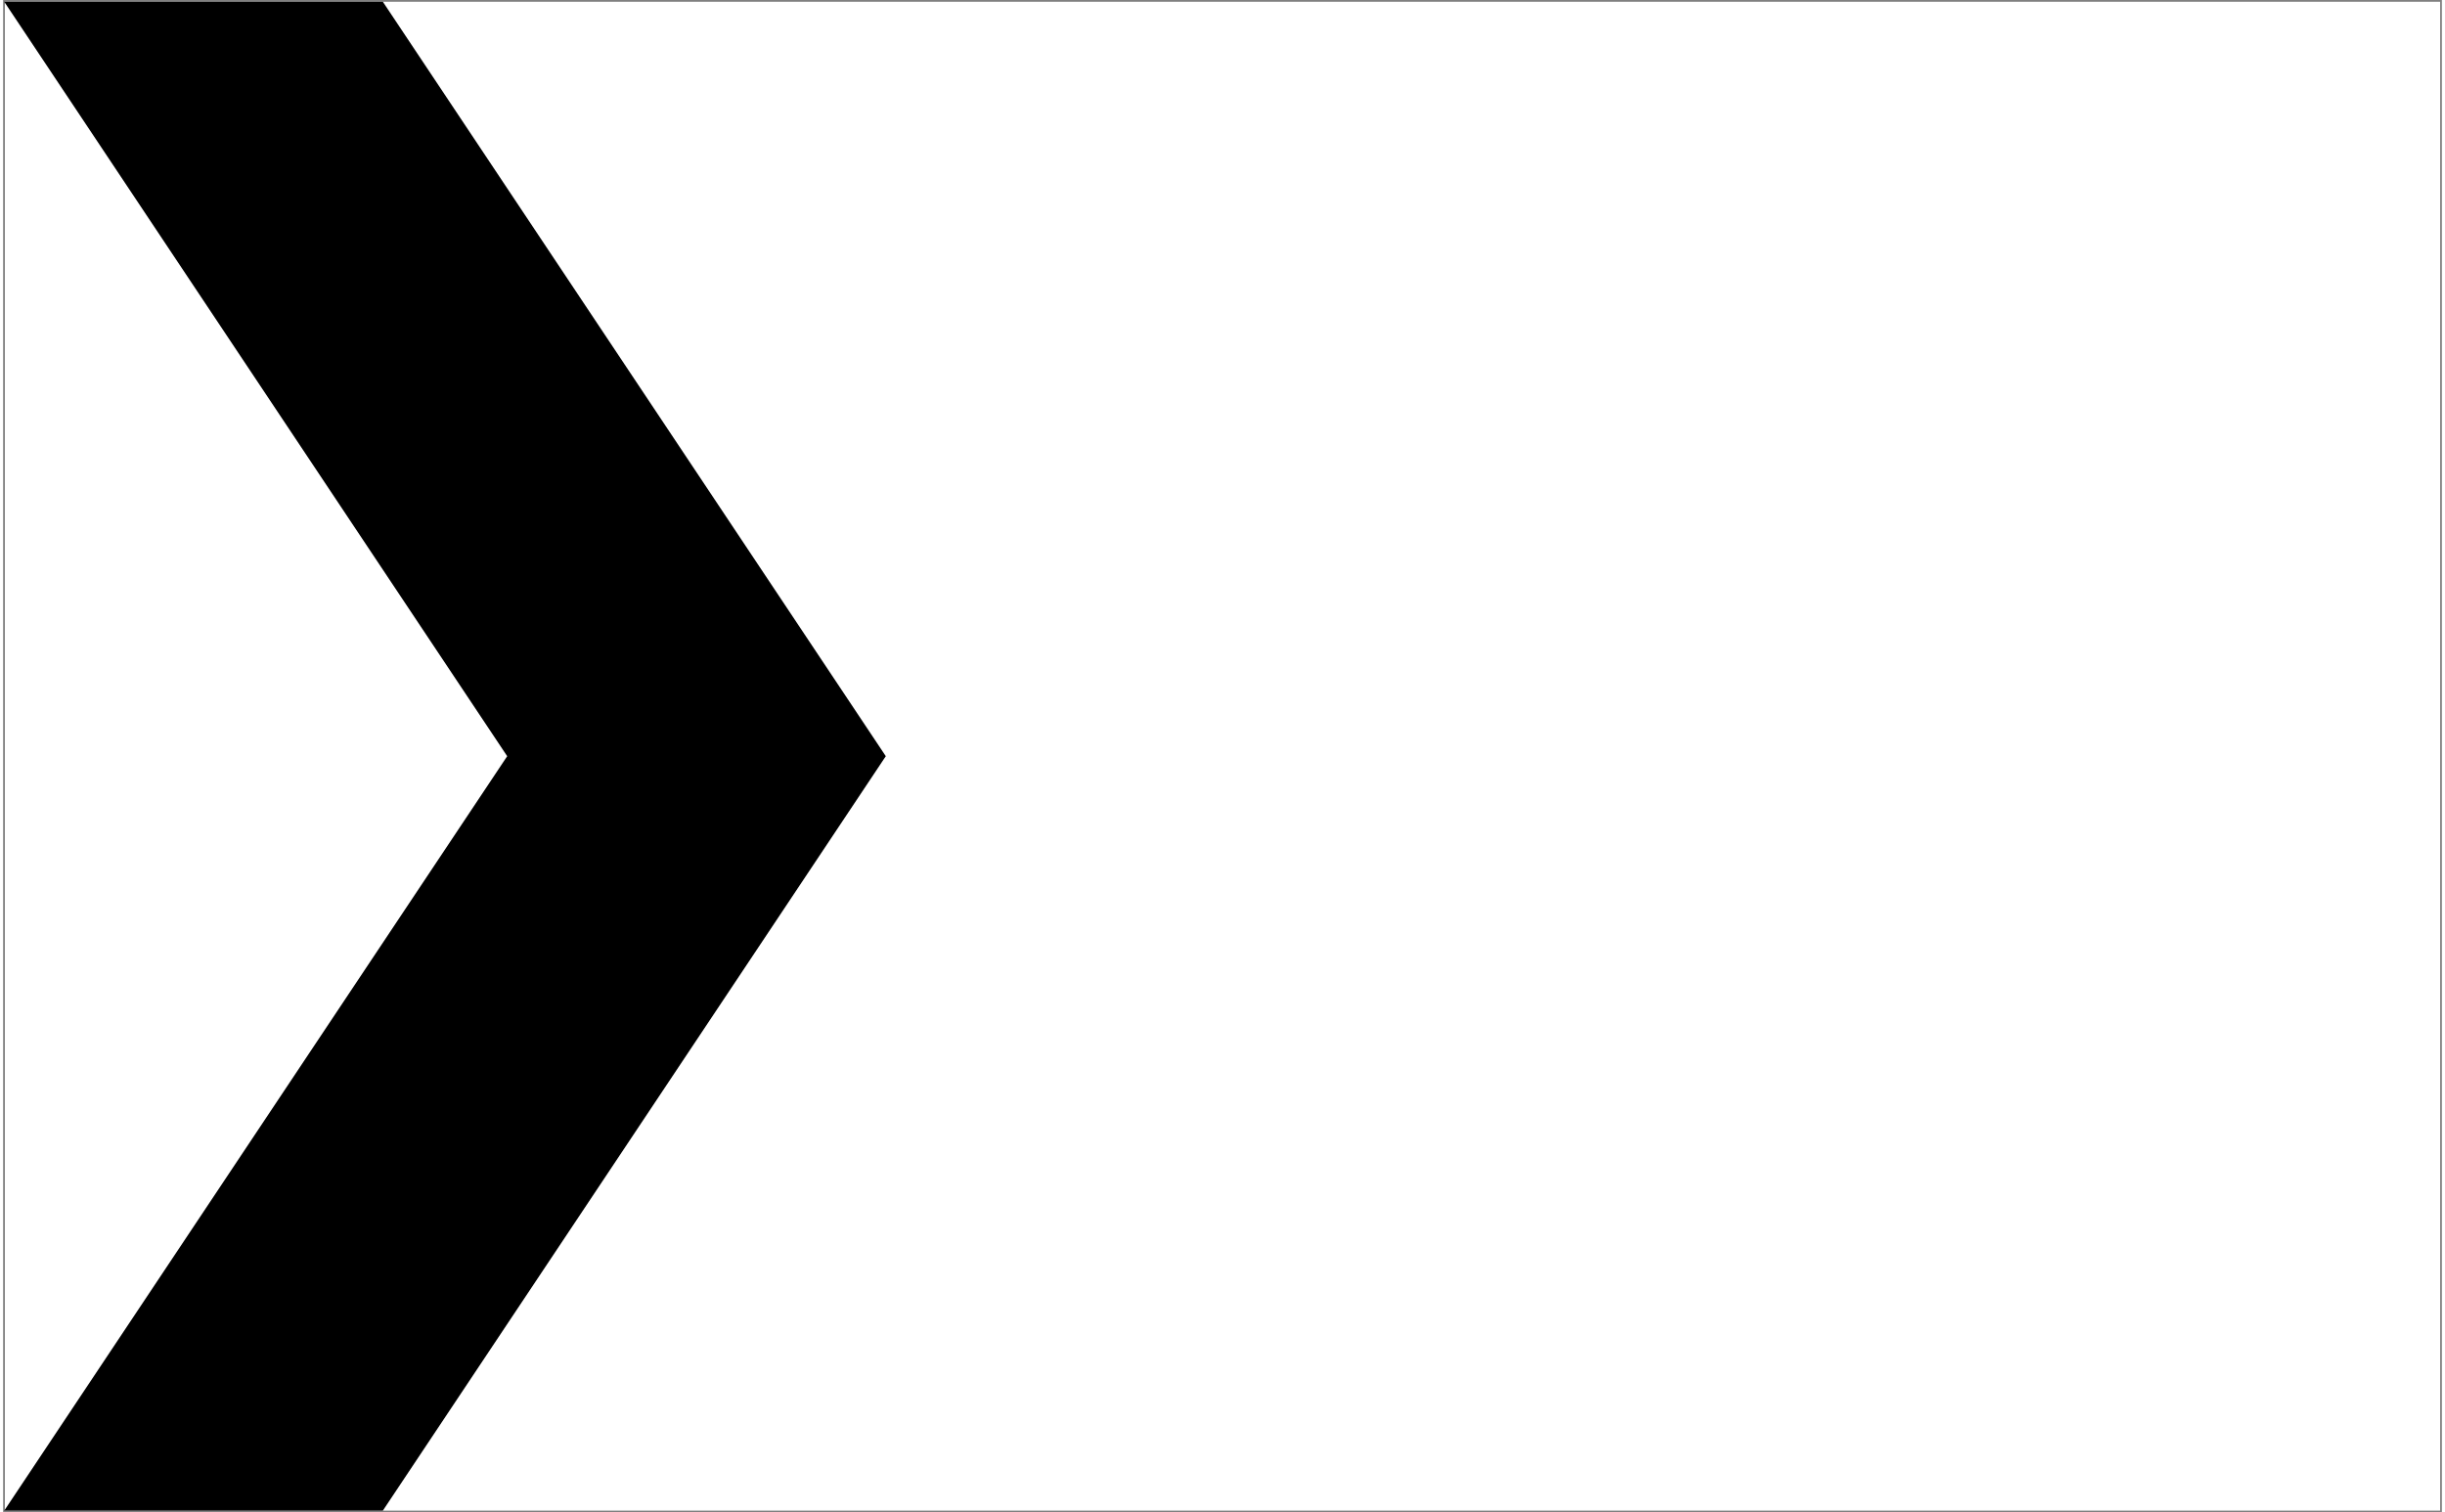<?xml version="1.0" standalone="no"?>
<!DOCTYPE svg PUBLIC "-//W3C//DTD SVG 1.1//EN"
"http://www.w3.org/Graphics/SVG/1.1/DTD/svg11.dtd">
<!-- Creator: fig2dev Version 3.2 Patchlevel 5e -->
<!-- CreationDate: Mon Nov  6 09:28:58 2017 -->
<!-- Magnification: 1.000 -->
<svg	xmlns="http://www.w3.org/2000/svg"
	xmlns:xlink="http://www.w3.org/1999/xlink"
	width="9.7in" height="6.0in"
	viewBox="1188 1188 11649 7224">
<rect x="1188" y="1188" width="11649" height="7224" fill="#808080" stroke="none"/>
<g style="stroke-width:.025in; fill:none">
<!-- Line: box -->
<rect x="1200" y="1200" width="11625" height="7200" rx="0" 
style="stroke:#ffffff;stroke-width:7;
stroke-linejoin:miter; stroke-linecap:butt;
fill:#ffffff;
"/>
<!-- Line -->
<polygon points="1200,1200
3600,4800
1200,8400
3000,8400
5400,4800
3000,1200
1200,1200
" style="stroke:#000000;stroke-width:7;
stroke-linejoin:miter; stroke-linecap:butt;
fill:#000000;
"/>
</g>
</svg>
